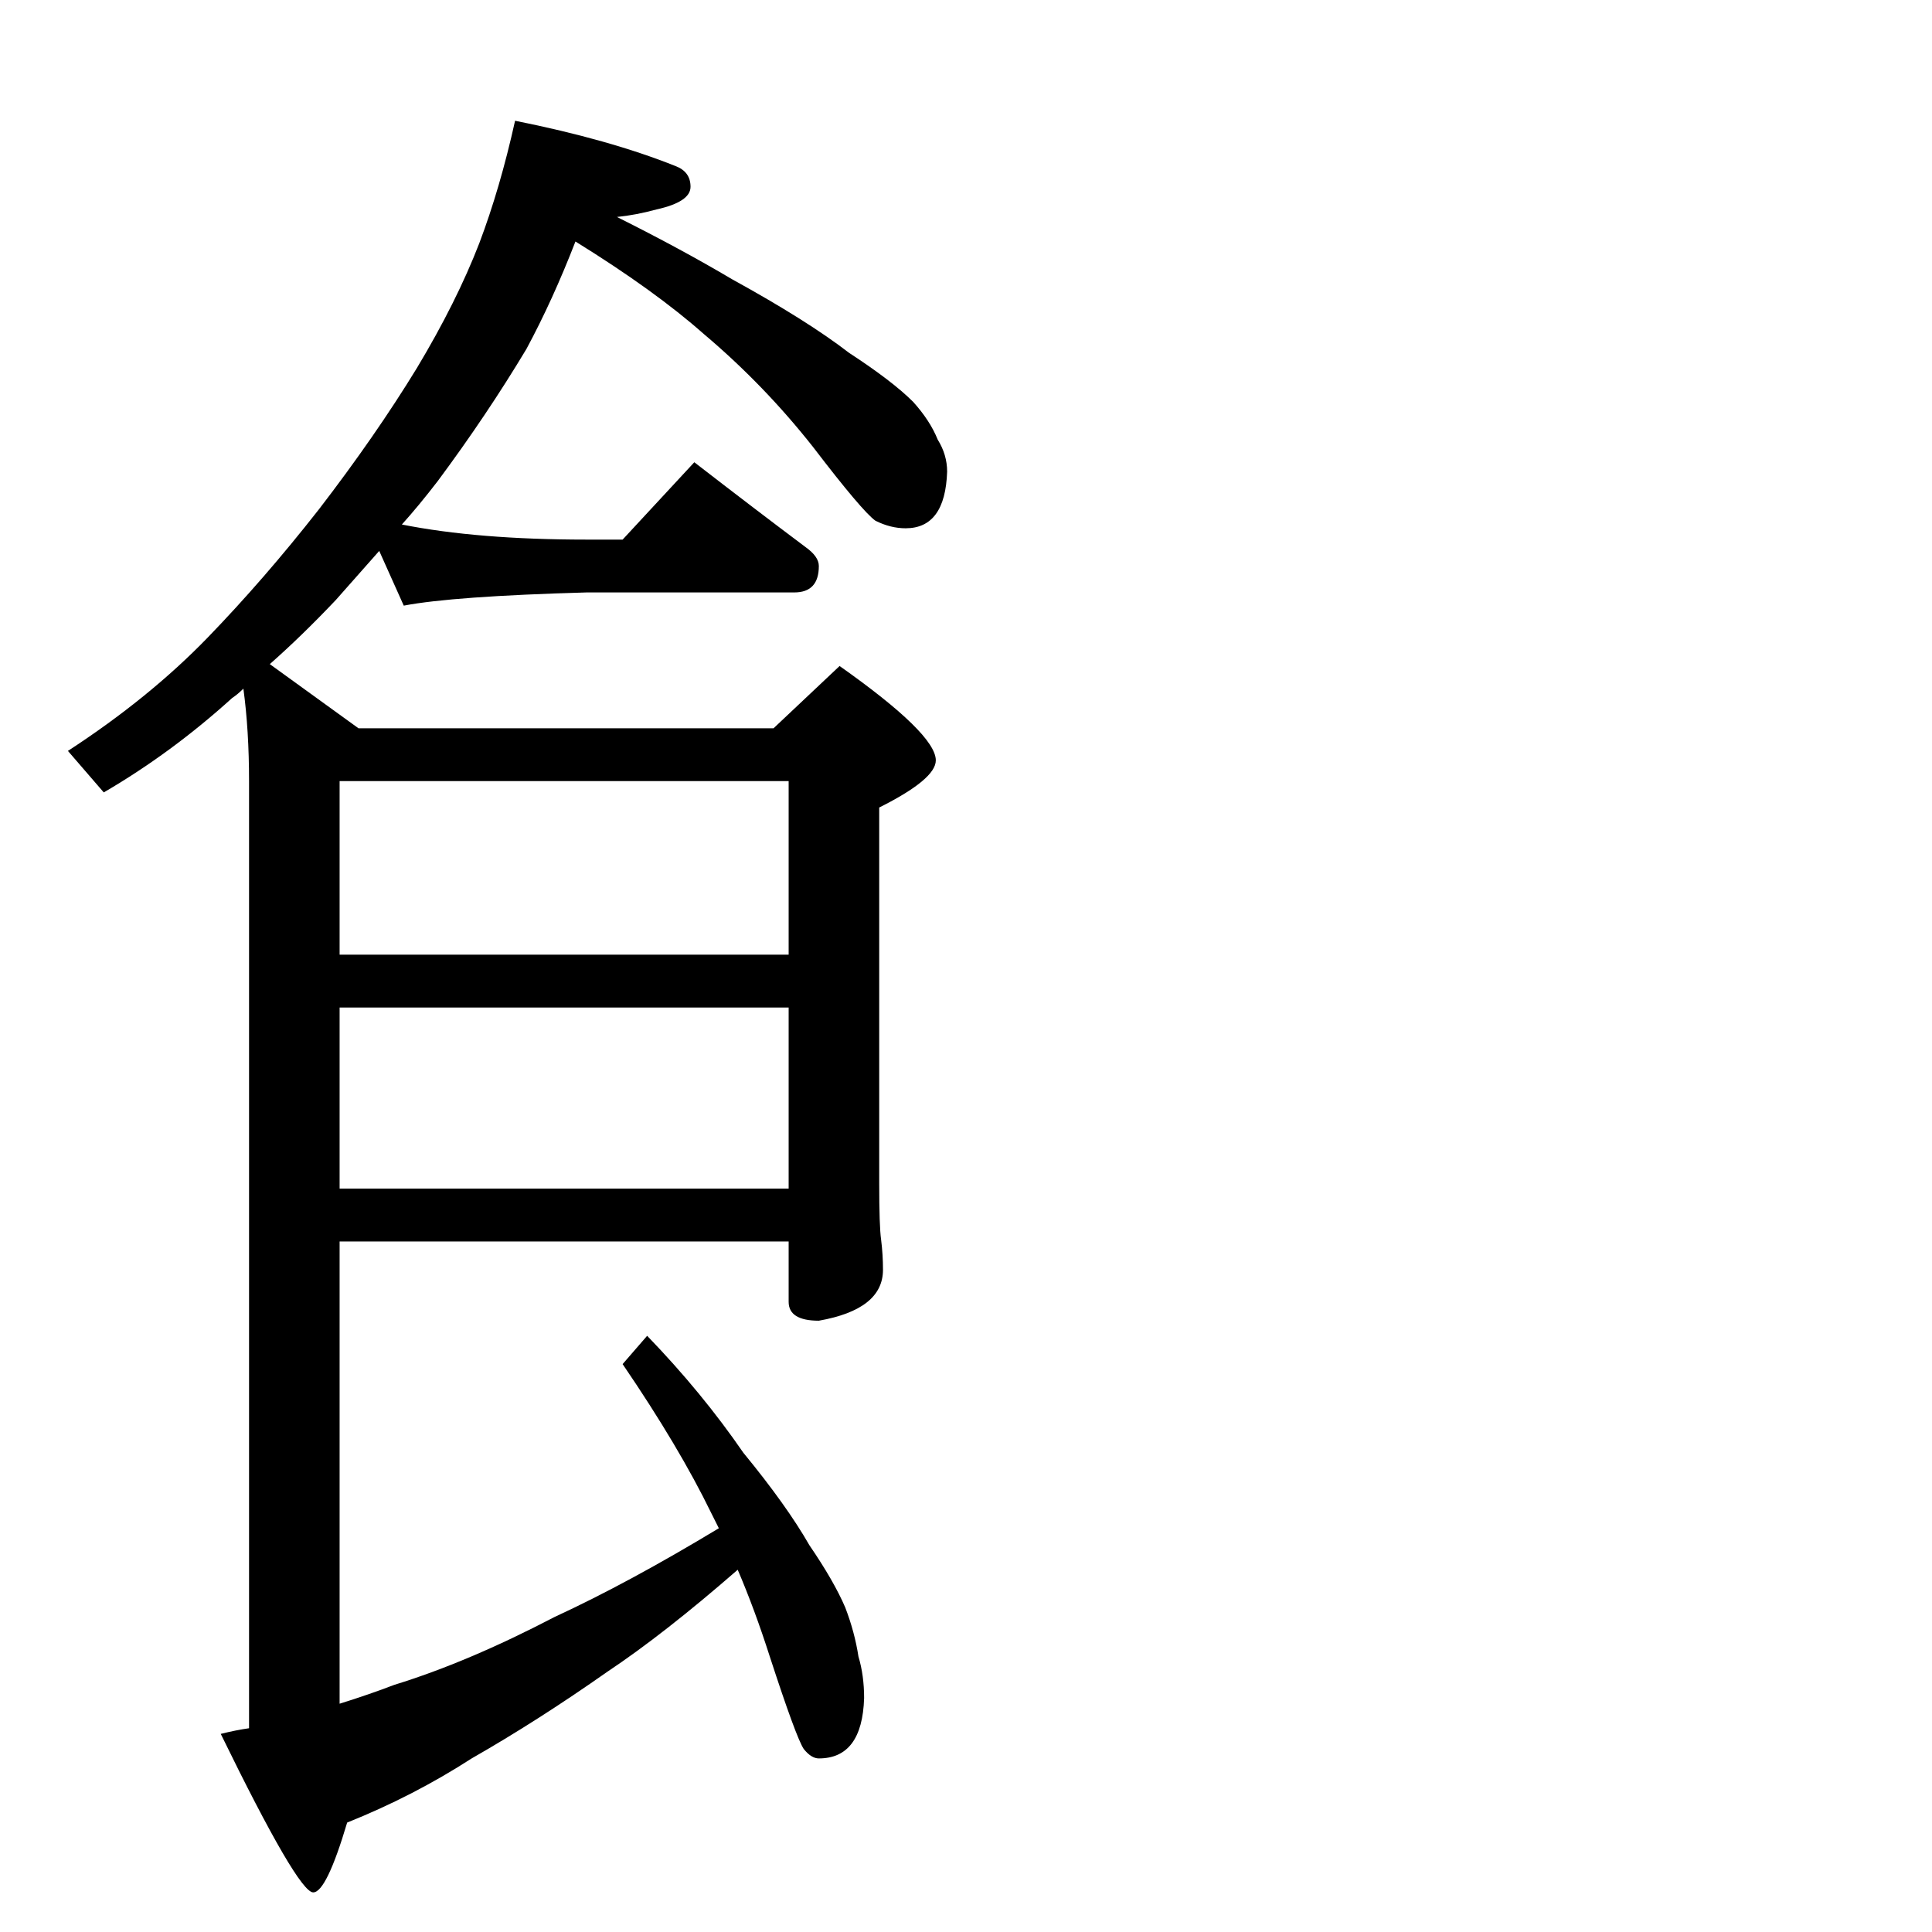<?xml version="1.0" standalone="no"?>
<!DOCTYPE svg PUBLIC "-//W3C//DTD SVG 1.1//EN" "http://www.w3.org/Graphics/SVG/1.1/DTD/svg11.dtd" >
<svg xmlns="http://www.w3.org/2000/svg" xmlns:xlink="http://www.w3.org/1999/xlink" version="1.1" viewBox="0 -204 1024 1024">
  <g transform="matrix(1 0 0 -1 0 820)">
   <path fill="currentColor"
d="M273 960q50 -10 85 -24q8 -3 8 -11t-18 -12q-11 -3 -21 -4q34 -17 61 -33q40 -22 62 -39q23 -15 34 -26q9 -10 13 -20q5 -8 5 -17q-1 -30 -22 -30q-8 0 -16 4q-7 5 -33 39q-26 33 -58 60q-26 23 -68 49q-12 -31 -26 -57q-21 -35 -47 -70q-10 -13 -19 -23q40 -8 98 -8h19
l38 41q31 -24 59 -45q7 -5 7 -10q0 -14 -13 -14h-110q-71 -2 -97 -7l-13 29l-23 -26q-18 -19 -35 -34l47 -34h220l35 33q51 -36 51 -50q0 -10 -30 -25v-199q0 -23 1 -30q1 -8 1 -16q0 -21 -34 -27q-16 0 -16 10v32h-238v-245q16 5 29 10q39 12 85 36q39 18 87 47l-4 8
q-17 35 -47 79l13 15q29 -30 51 -62q23 -28 35 -49q13 -19 19 -33q5 -13 7 -26q3 -10 3 -22q-1 -32 -24 -32q-4 0 -8 5q-4 6 -18 49q-8 25 -17 46q-39 -34 -69 -54q-37 -26 -72 -46q-31 -20 -66 -34q-11 -37 -18 -37q-8 0 -49 84q8 2 15 3v502q0 27 -3 49q-3 -3 -6 -5
q-32 -29 -68 -50l-19 22q43 28 74 60q30 31 59 68q30 39 52 75q21 35 33 66q11 29 19 65zM180 610v-92h238v92h-238zM180 490v-96h238v96h-238z" />
  </g>

</svg>
